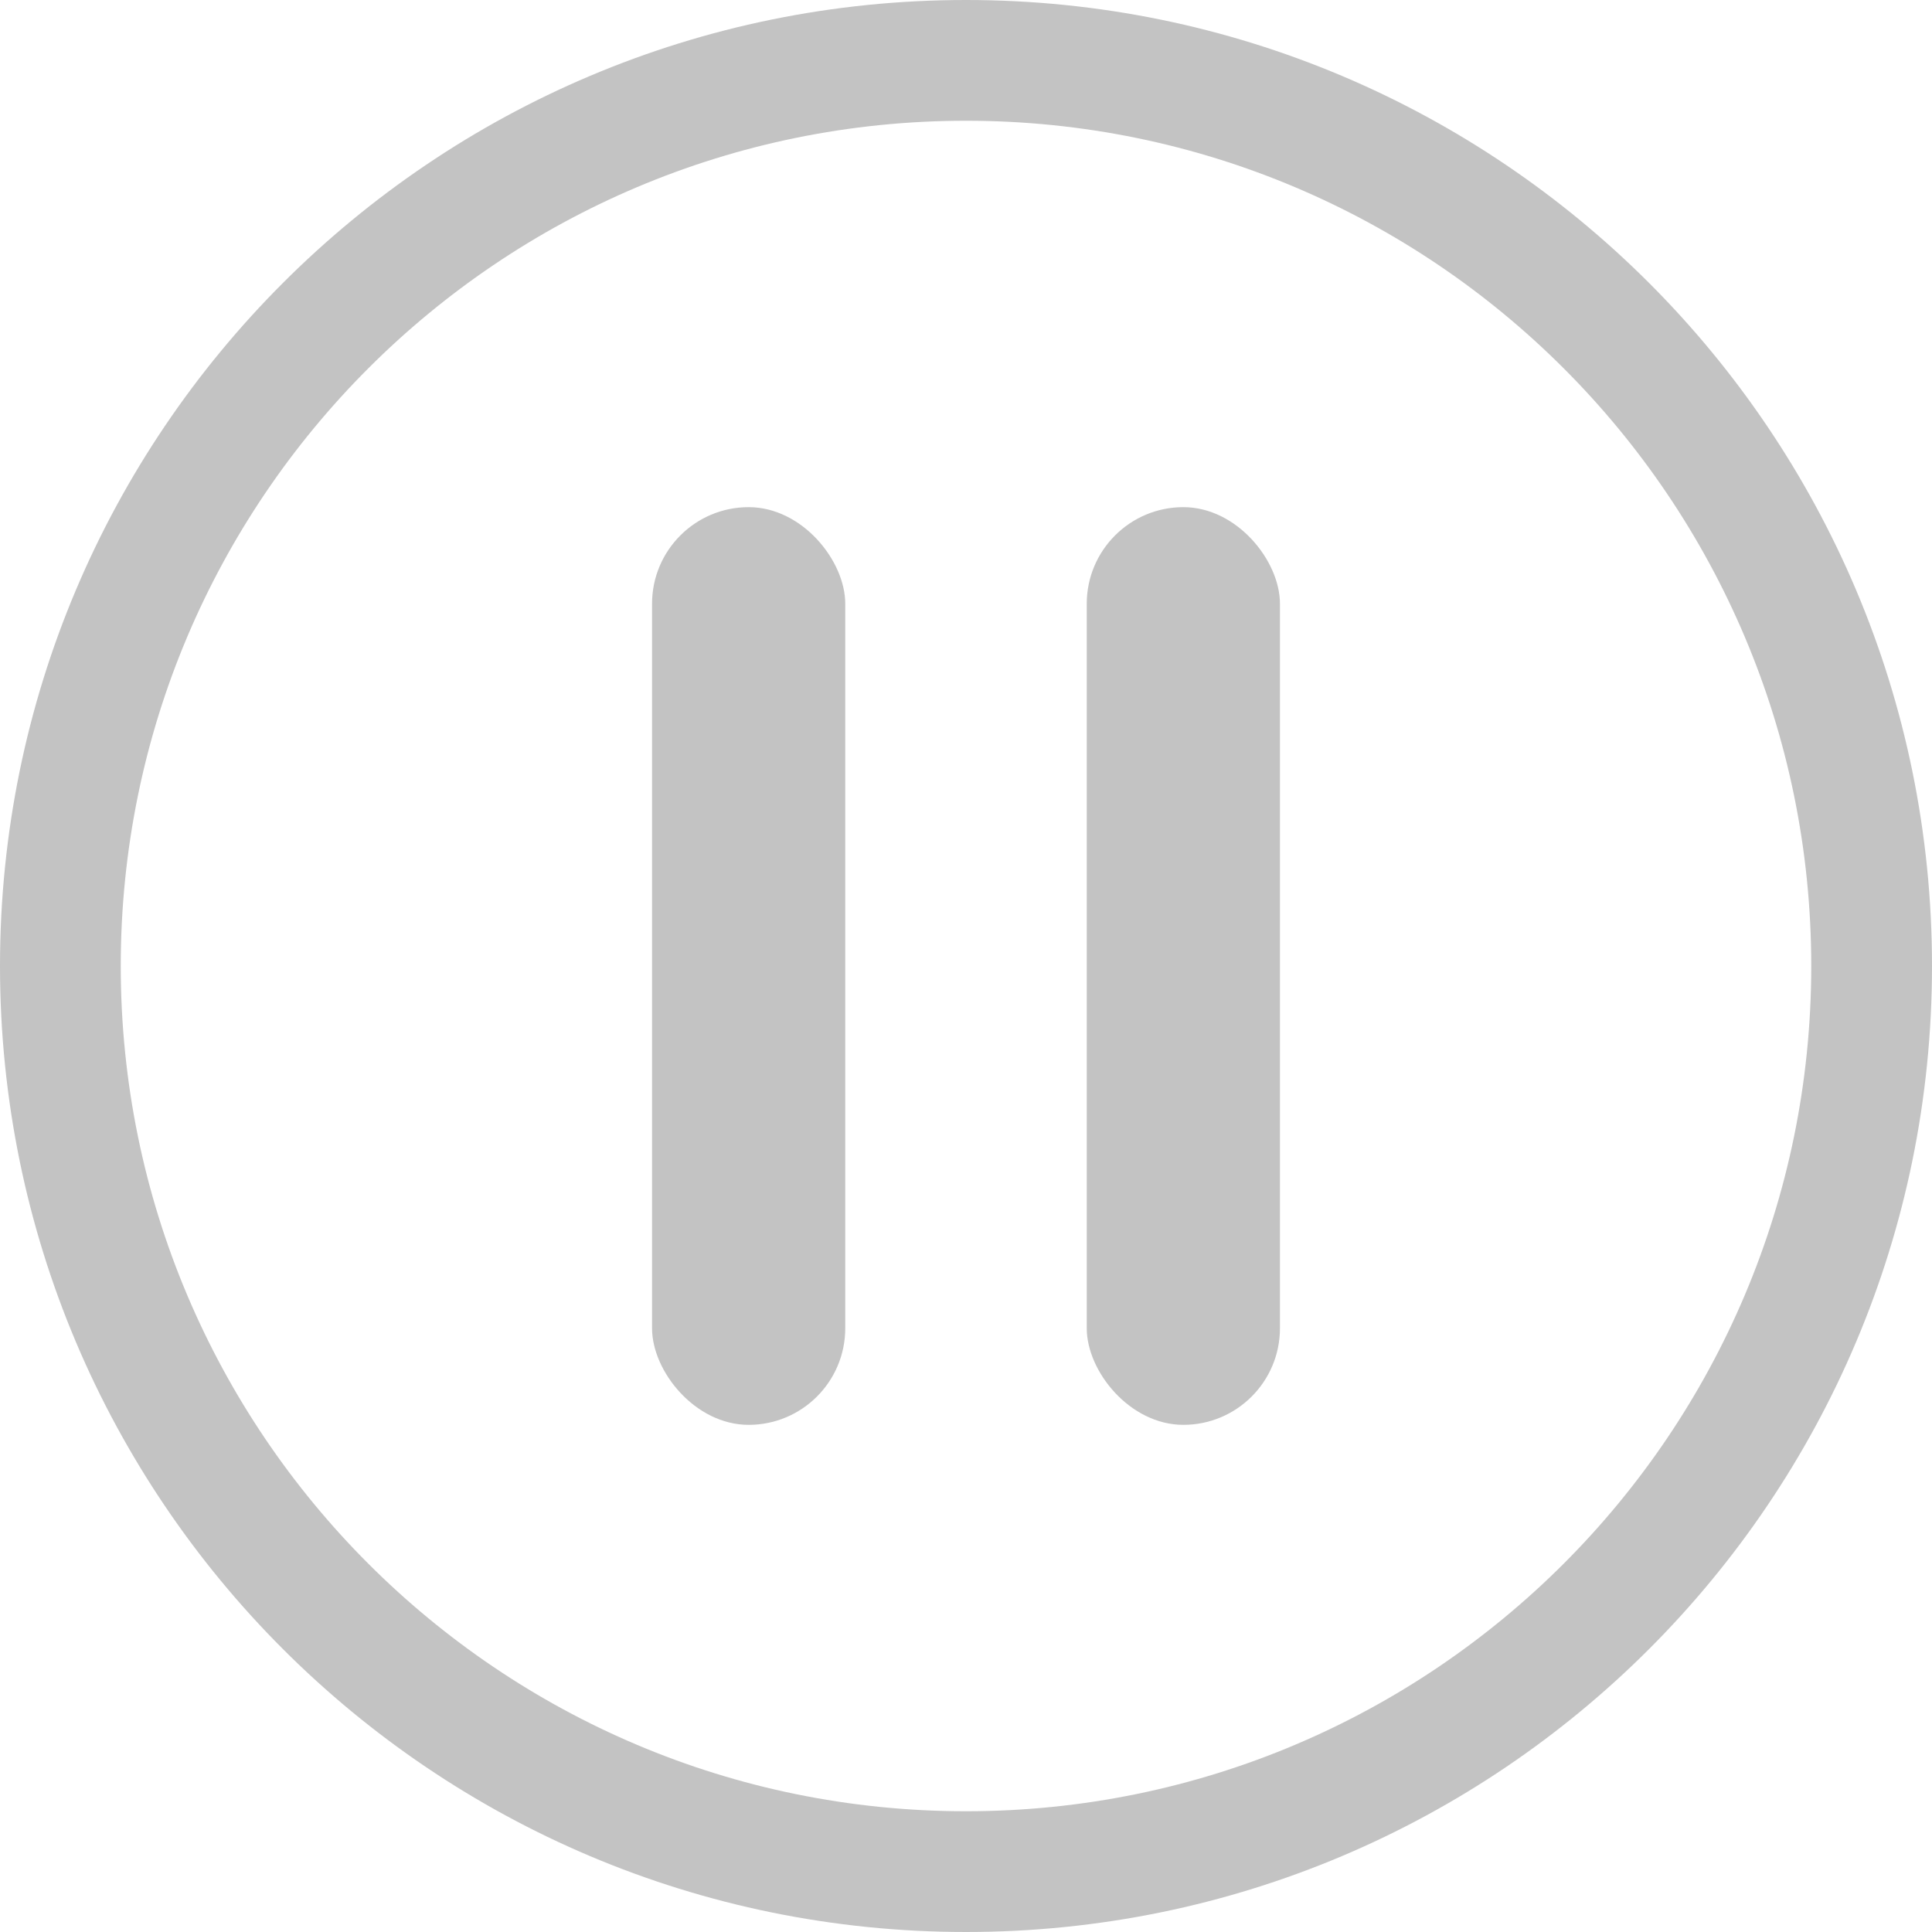 <svg width="70" height="70" viewBox="0 0 70 70" fill="none" xmlns="http://www.w3.org/2000/svg">
<path d="M35 0C54.33 0 70 15.67 70 35C70 54.33 54.33 70 35 70C15.67 70 0 54.33 0 35C0 15.67 15.67 0 35 0ZM35 4.375C18.086 4.375 4.375 18.086 4.375 35C4.375 51.914 18.086 65.625 35 65.625C51.914 65.625 65.625 51.914 65.625 35C65.625 18.086 51.914 4.375 35 4.375Z" fill="#C3C3C3"/>
<rect x="23.625" y="18.375" width="7" height="33.25" rx="3.5" fill="#C3C3C3"/>
<rect x="39.375" y="18.375" width="7" height="33.25" rx="3.5" fill="#C3C3C3"/>
</svg>
